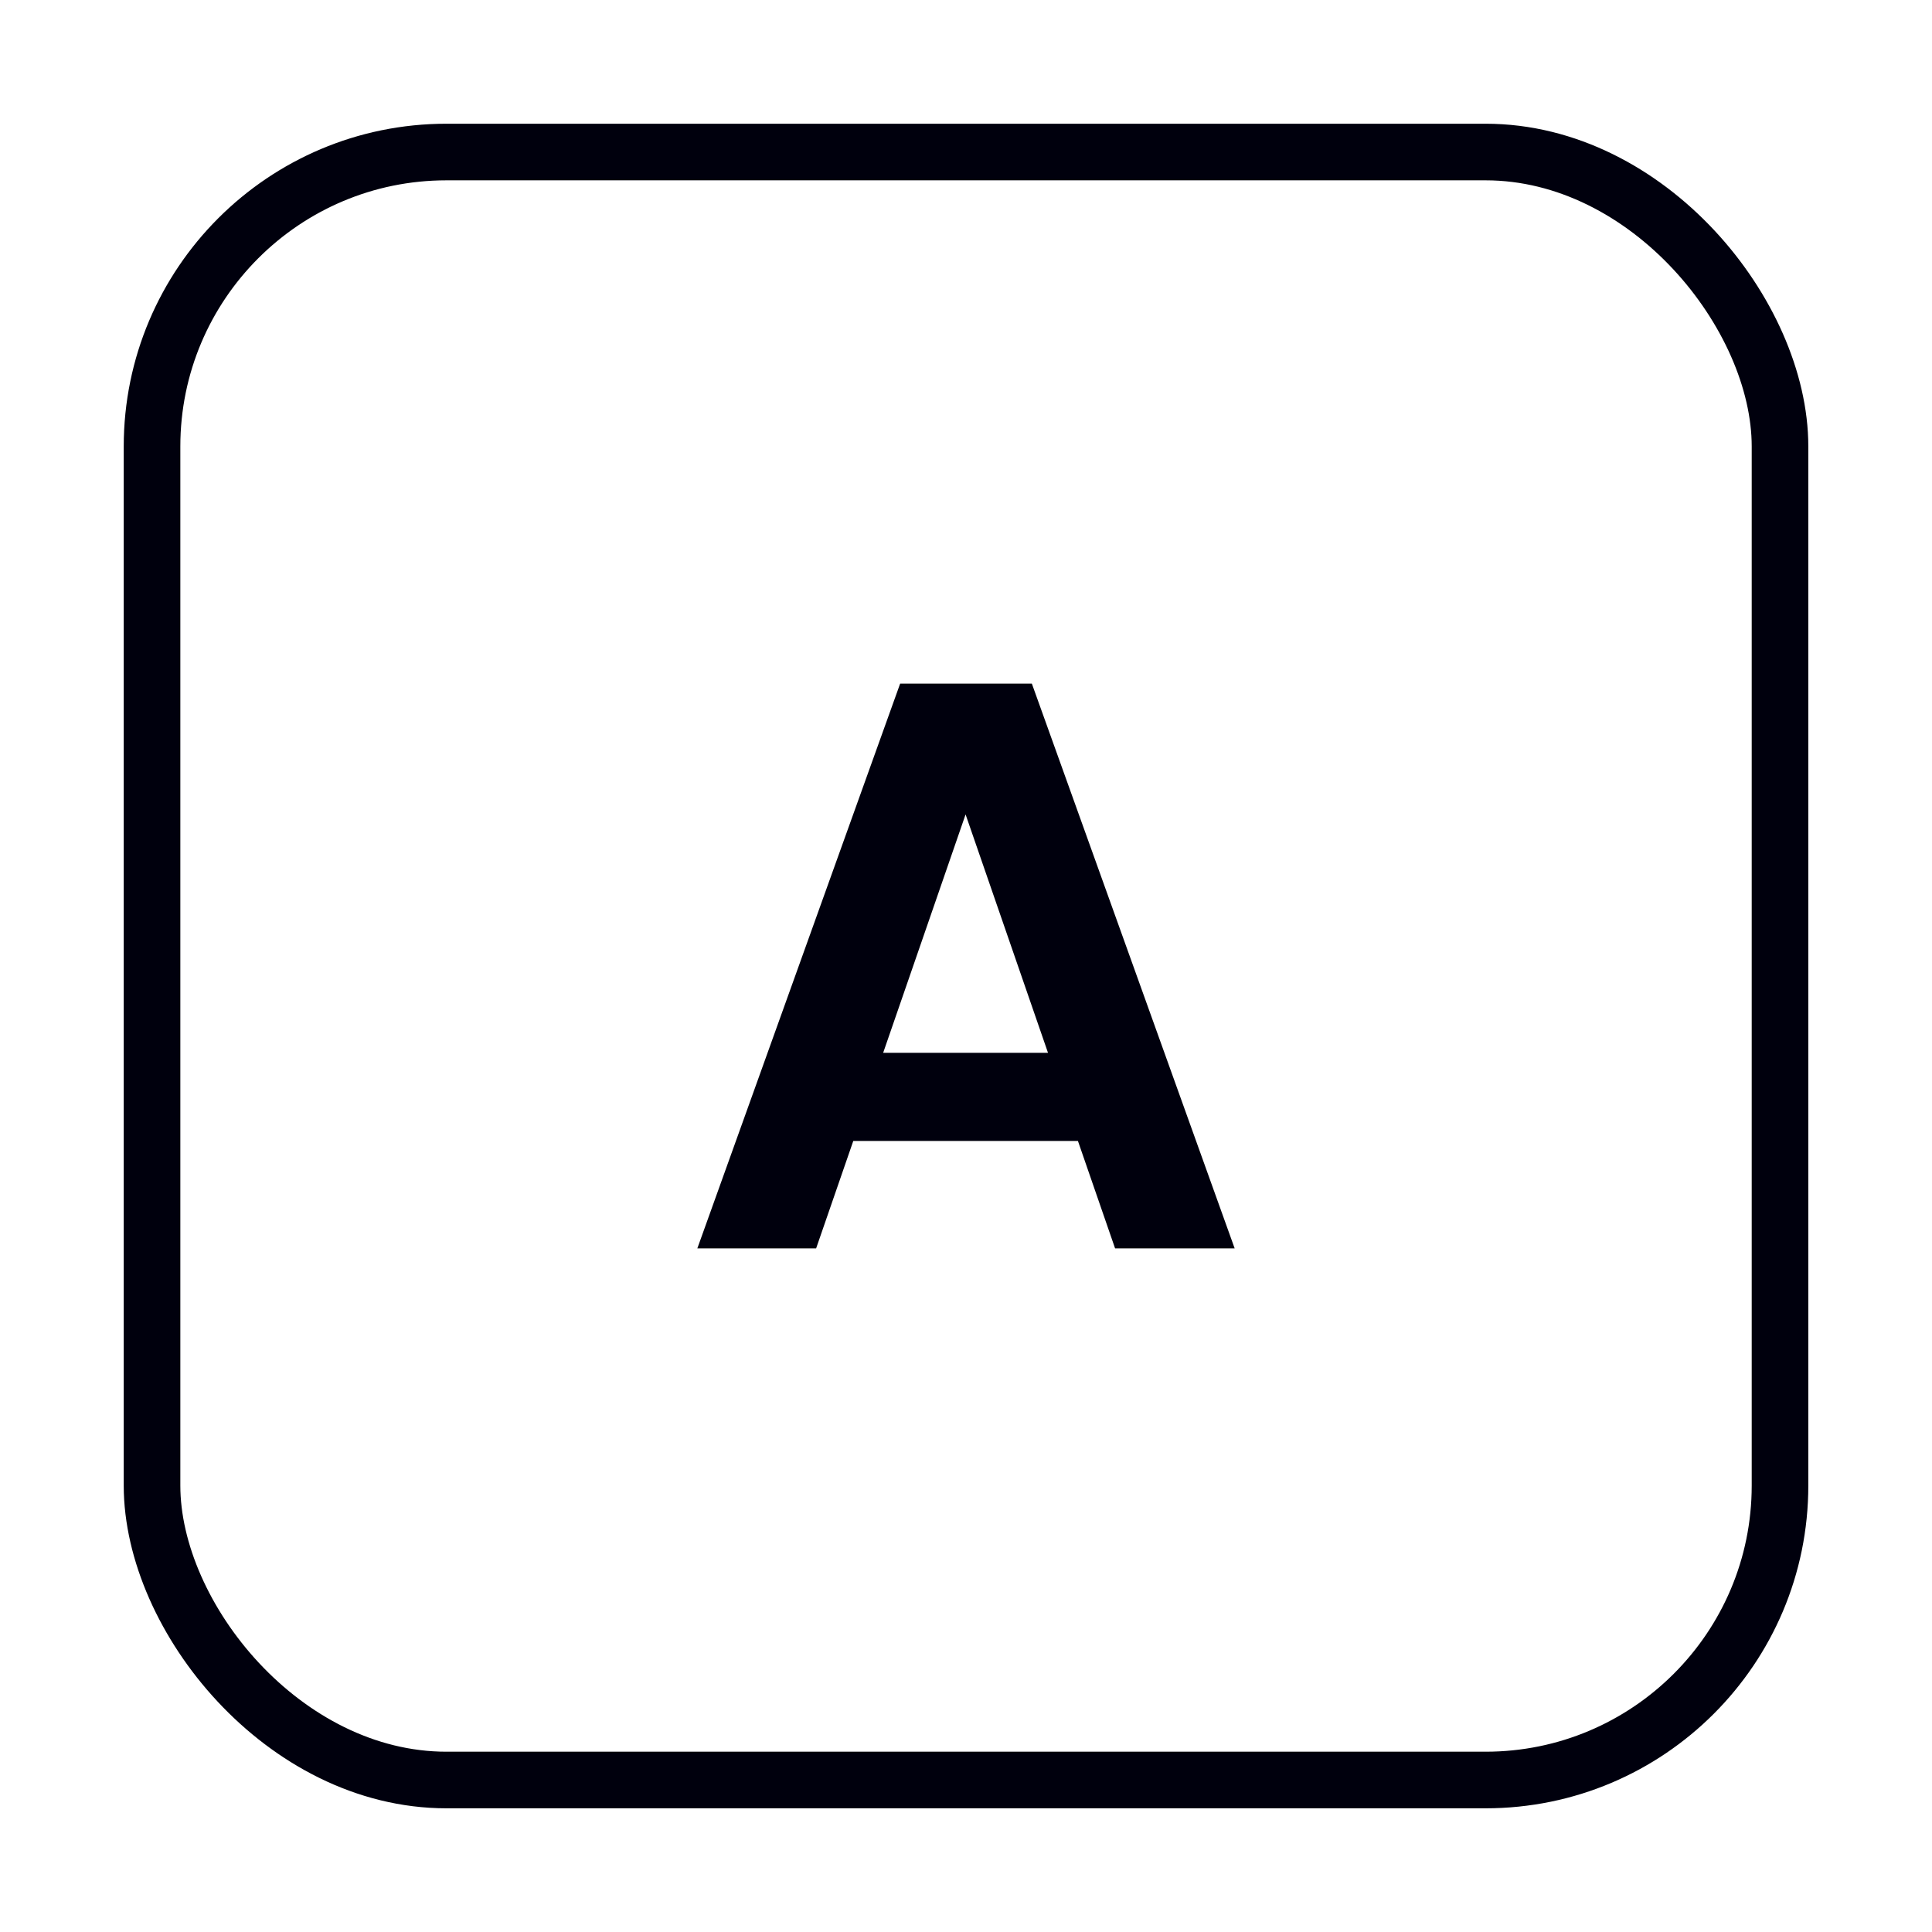 <svg id="Layer_1" data-name="Layer 1" xmlns="http://www.w3.org/2000/svg" viewBox="0 0 512 512"><defs><style>.cls-1{fill:none;stroke:#00000d;stroke-linecap:round;stroke-linejoin:round;stroke-width:15px;}.cls-2{fill:#00000d;}</style></defs><rect class="cls-1" x="40.29" y="40.29" width="431.43" height="431.43" rx="78.02"/><path class="cls-2" d="M285.66,302.36H226.13l-9.85,28.48H184.8l53.75-149.68h34.9L327.2,330.84H295.51ZM277.73,279l-21.84-63.17L234.05,279Z"/></svg>